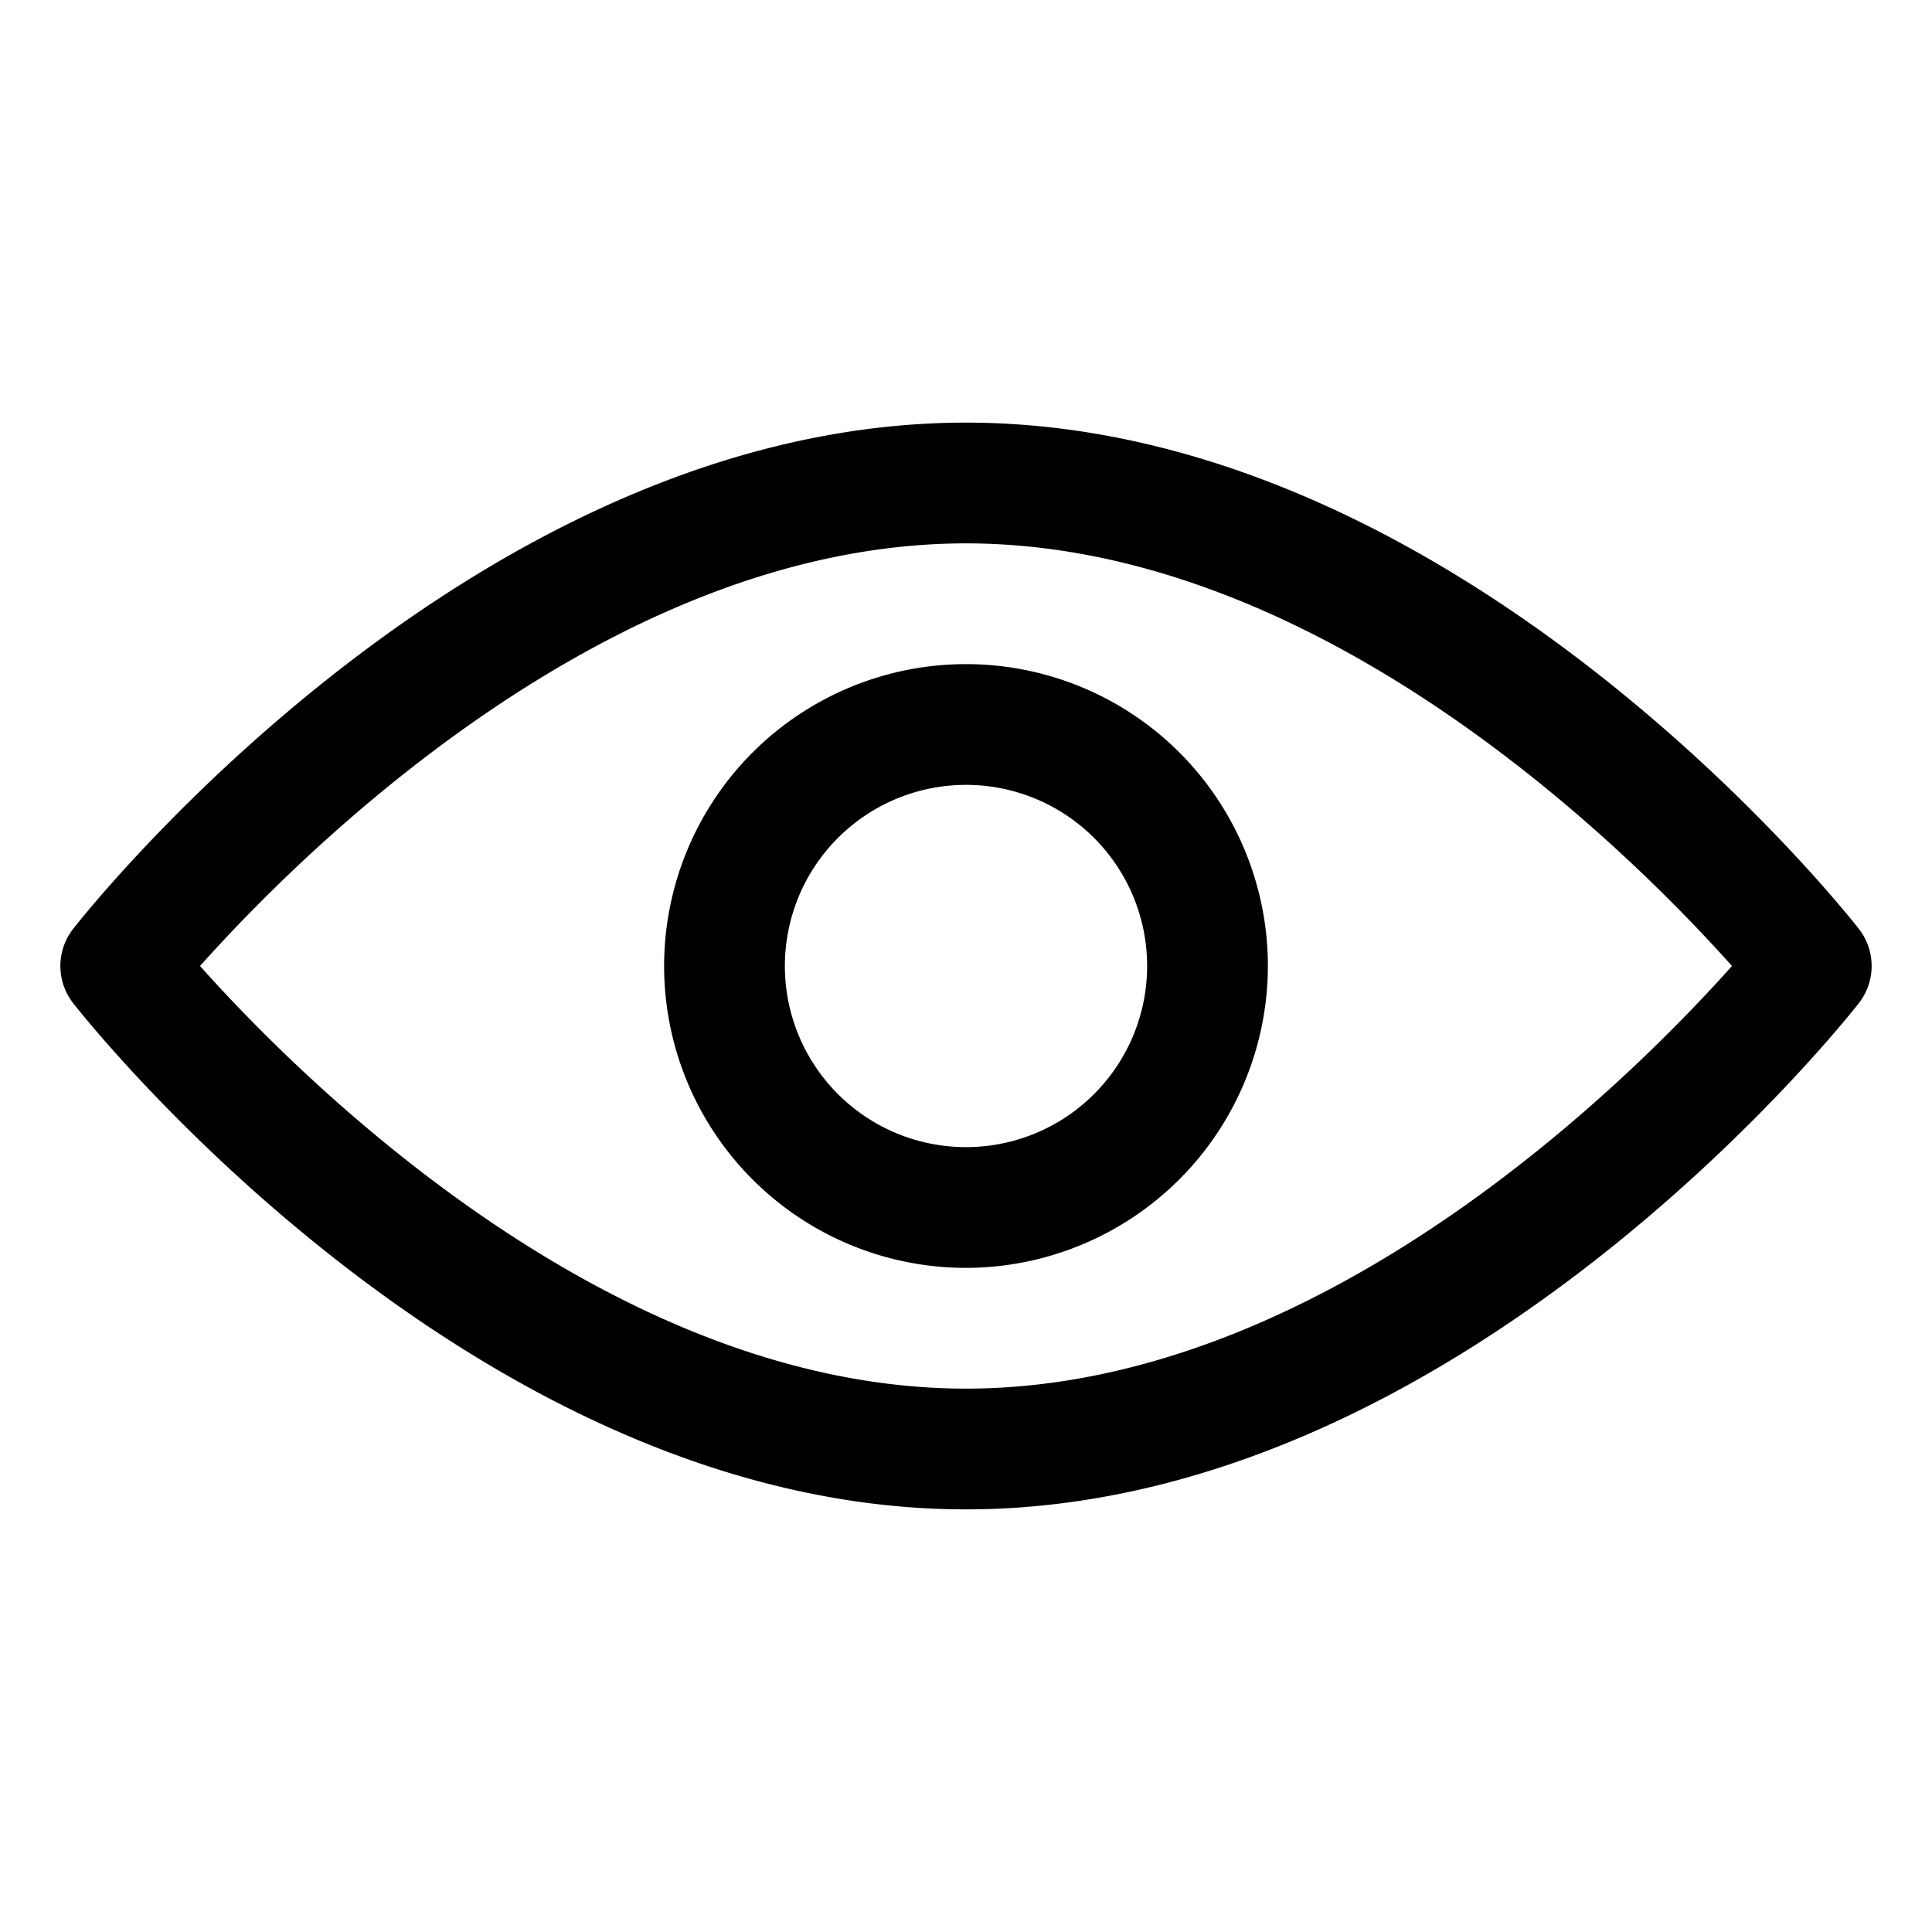<svg id="Layer_2" height="512" viewBox="0 0 32 32" width="512" xmlns="http://www.w3.org/2000/svg" data-name="Layer 2"><path d="m16 25c-8.126 0-14.519-8.041-14.787-8.383a1 1 0 0 1 0-1.234c.268-.342 6.661-8.383 14.787-8.383s14.519 8.041 14.787 8.383a1 1 0 0 1 0 1.234c-.268.342-6.661 8.383-14.787 8.383zm-12.687-9c1.619 1.814 6.762 7 12.687 7s11.068-5.186 12.687-7c-1.619-1.814-6.762-7-12.687-7s-11.068 5.186-12.687 7z"/><path d="m16 21a5 5 0 1 1 5-5 5.006 5.006 0 0 1 -5 5zm0-8a3 3 0 1 0 3 3 3 3 0 0 0 -3-3z"/></svg>